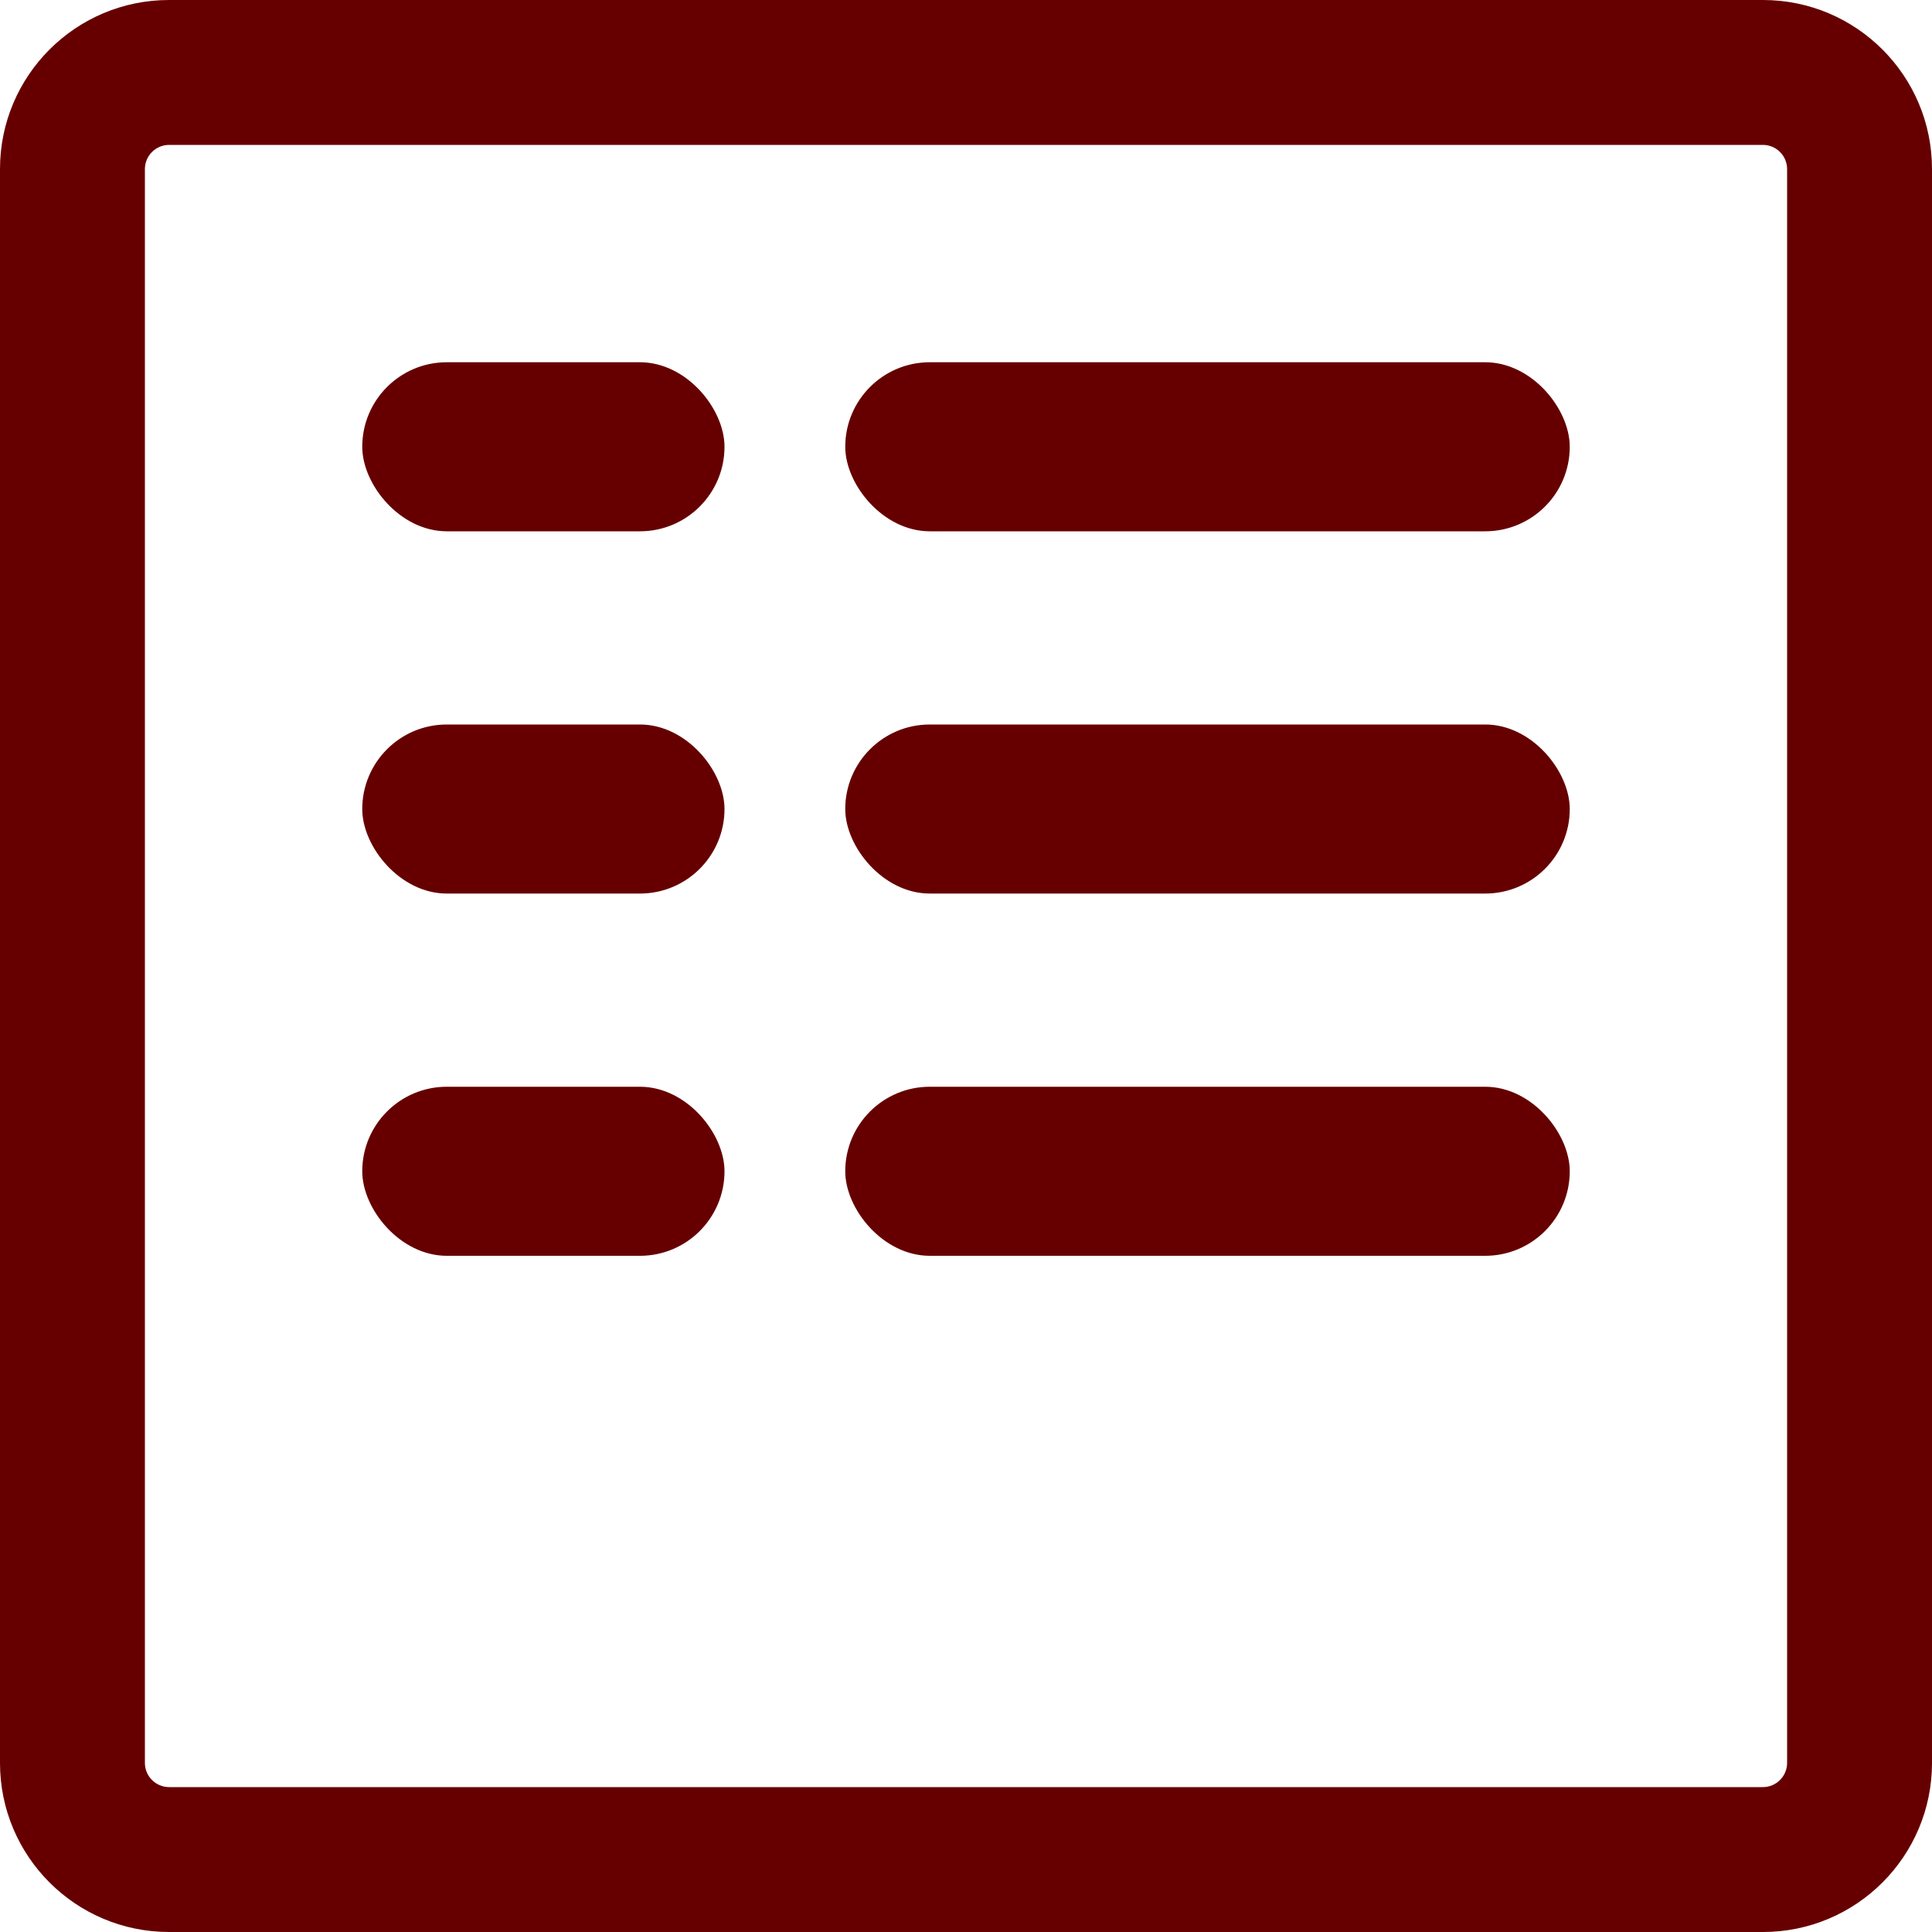 <svg width="16" height="16" viewBox="0 0 16 16" fill="none" xmlns="http://www.w3.org/2000/svg">
<path fill-rule="evenodd" clip-rule="evenodd" d="M14.6 1.2H1.4C1.29 1.2 1.2 1.29 1.2 1.4V14.6C1.2 14.71 1.29 14.8 1.4 14.8H14.6C14.71 14.8 14.8 14.71 14.8 14.6V1.4C14.8 1.29 14.71 1.2 14.6 1.2ZM1.4 0C0.627 0 0 0.627 0 1.4V14.6C0 15.373 0.627 16 1.4 16H14.6C15.373 16 16 15.373 16 14.6V1.4C16 0.627 15.373 0 14.6 0H1.4Z" fill="#660000"/>
<rect x="3" y="3" width="3" height="1.4" rx="0.7" fill="#660000"/>
<rect x="7" y="3" width="6" height="1.4" rx="0.7" fill="#660000"/>
<rect x="3" y="6" width="3" height="1.4" rx="0.7" fill="#660000"/>
<rect x="7" y="6" width="6" height="1.4" rx="0.7" fill="#660000"/>
<rect x="3" y="9" width="3" height="1.4" rx="0.7" fill="#660000"/>
<rect x="7" y="9" width="6" height="1.4" rx="0.7" fill="#660000"/>
</svg>
